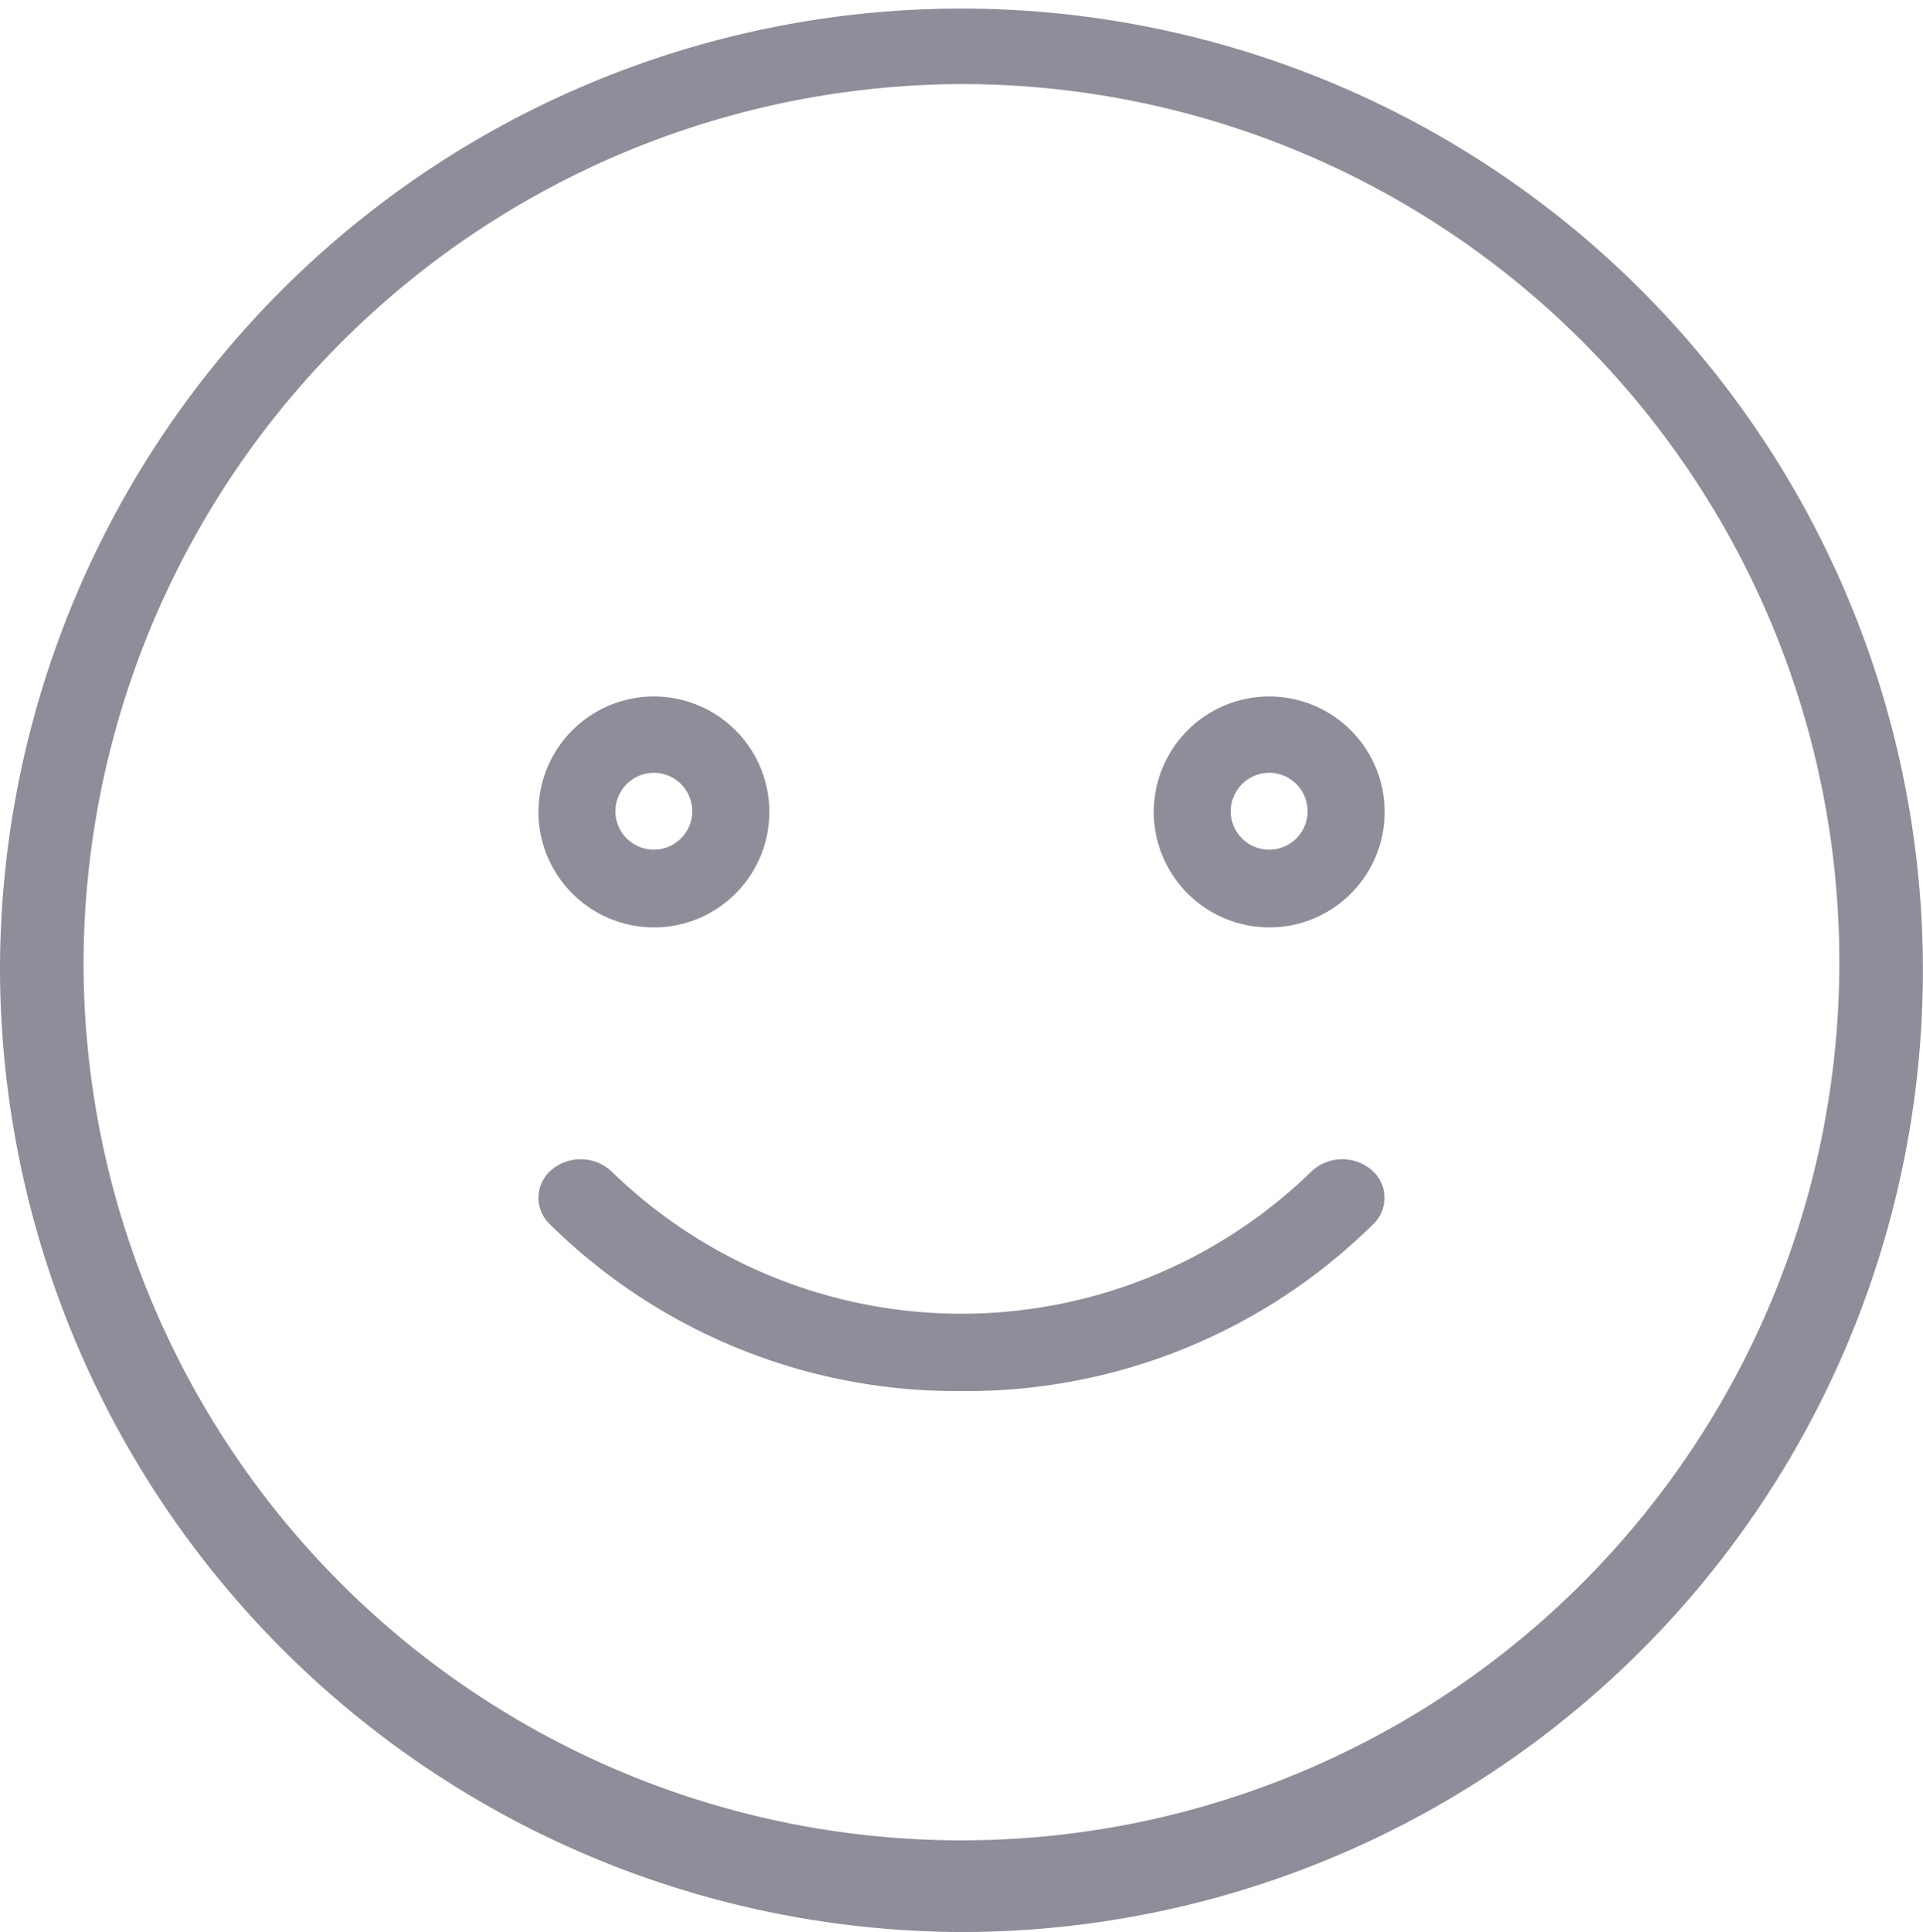<svg xmlns="http://www.w3.org/2000/svg" width="23.773" height="23.878" viewBox="0 0 23.773 23.878">
  <path id="smile" d="M0,11.939A11.886,11.886,0,1,1,11.886,23.878,11.926,11.926,0,0,1,0,11.939Zm1.033,0a10.853,10.853,0,1,0,10.853-10.9A10.889,10.889,0,0,0,1.033,11.939ZM6.79,15.123a.449.449,0,0,1,.04-.674.559.559,0,0,1,.739.037,6.2,6.2,0,0,0,8.635,0,.559.559,0,0,1,.739-.037.45.45,0,0,1,.04.674,7.148,7.148,0,0,1-5.1,2.069A7.149,7.149,0,0,1,6.79,15.123Zm7.474-5.094a1.427,1.427,0,1,1,1.426,1.433A1.431,1.431,0,0,1,14.263,10.029Zm.951,0a.475.475,0,1,0,.475-.478A.477.477,0,0,0,15.215,10.029Zm-8.558,0a1.427,1.427,0,1,1,1.426,1.433A1.431,1.431,0,0,1,6.656,10.029Zm.951,0a.475.475,0,1,0,.475-.478A.477.477,0,0,0,7.608,10.029Z" fill="#8f8d9a"/>
</svg>

